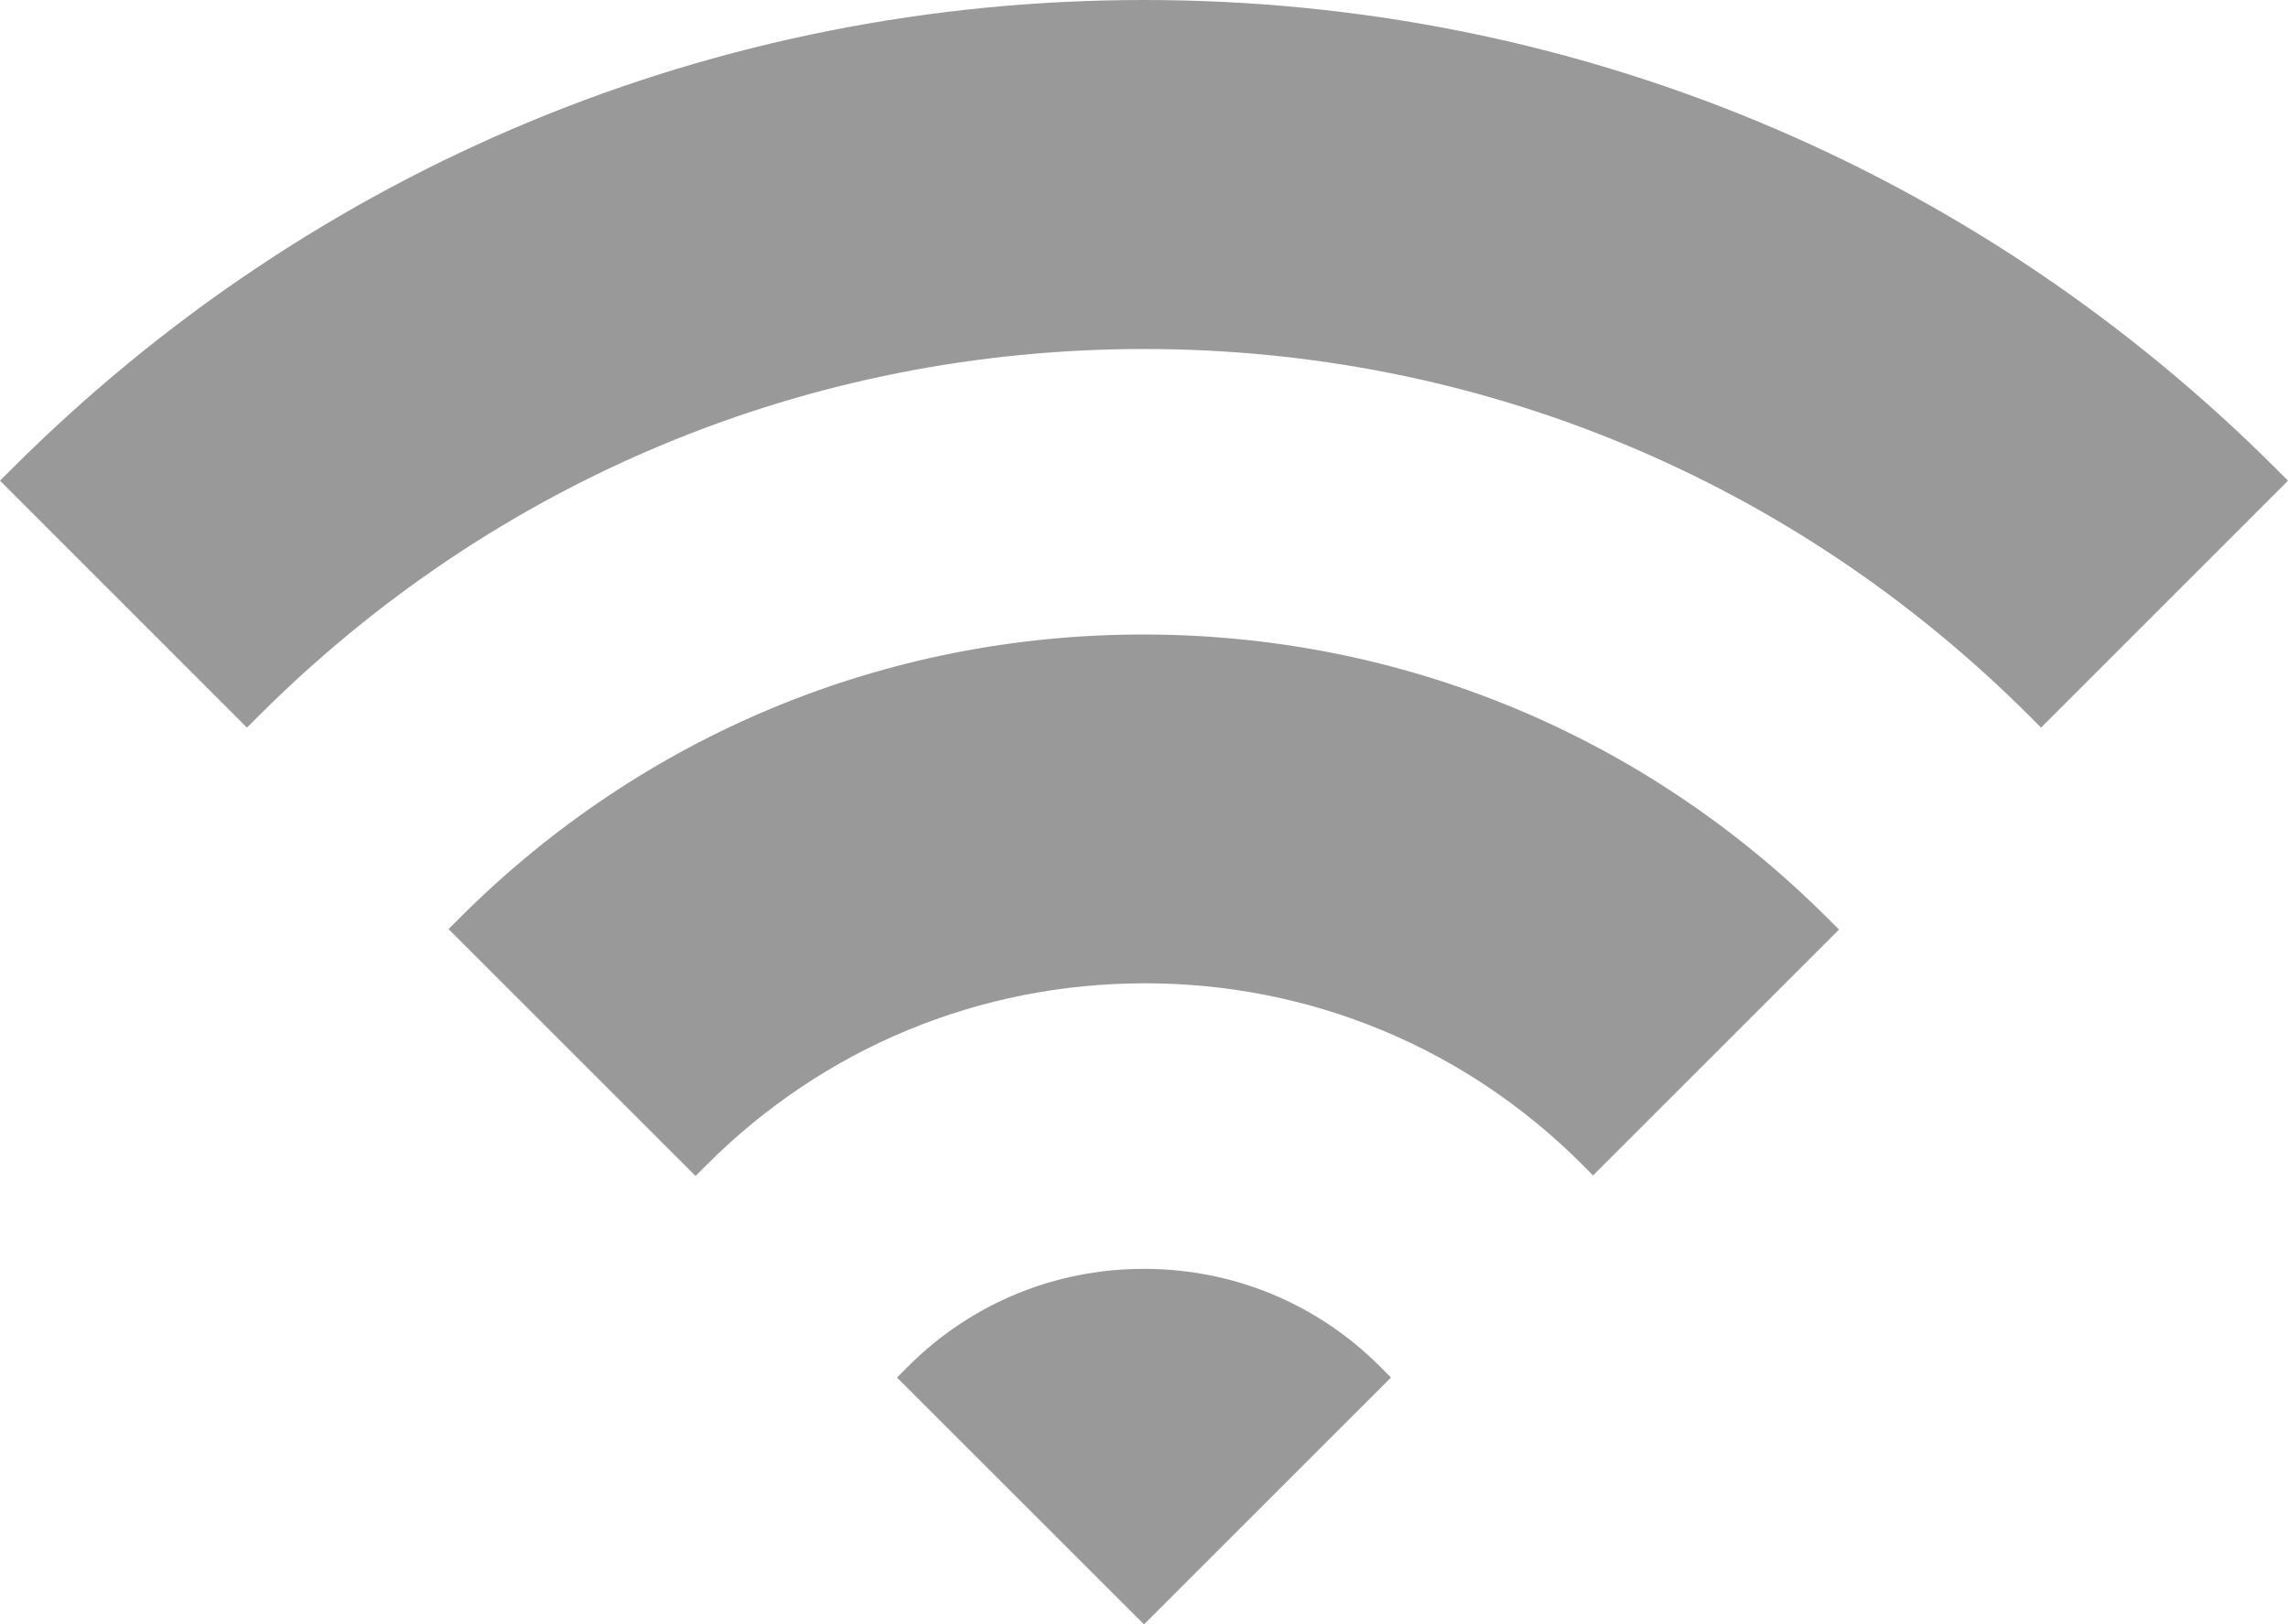 <?xml version="1.0" encoding="utf-8"?>
<!-- Generator: Adobe Illustrator 16.0.0, SVG Export Plug-In . SVG Version: 6.00 Build 0)  -->
<!DOCTYPE svg PUBLIC "-//W3C//DTD SVG 1.1//EN" "http://www.w3.org/Graphics/SVG/1.1/DTD/svg11.dtd">
<svg version="1.1" id="Layer_1" xmlns="http://www.w3.org/2000/svg" xmlns:xlink="http://www.w3.org/1999/xlink" x="0px" y="0px"
	 width="73.738px" height="52.365px" viewBox="0 0 73.738 52.365" enable-background="new 0 0 73.738 52.365" xml:space="preserve">
<g>
	<path fill="#999999" d="M73.377,15.134C63.618,5.375,50.652,0,36.87,0h-0.001C23.087,0,10.12,5.375,0.362,15.135L0,15.496l7.959,7.96l0.362-0.362c7.636-7.637,17.775-11.843,28.548-11.843s20.912,4.206,28.549,11.843l0.361,0.362l7.959-7.96L73.377,15.134z"/>
	<path fill="#999999" d="M36.842,20.455c-8.312,0-16.134,3.244-22.025,9.135l-0.361,0.362l7.96,7.958l0.362-0.361c3.771-3.772,8.786-5.85,14.121-5.85c5.321,0,10.324,2.073,14.083,5.833l0.359,0.36l7.926-7.925l-0.361-0.361C53.002,23.705,45.169,20.455,36.842,20.455z"/>
	<path fill="#999999" d="M36.869,40.905c-2.874,0-5.572,1.115-7.598,3.141l-0.362,0.363l7.96,7.957l7.959-7.957l-0.36-0.363C42.441,42.02,39.743,40.905,36.869,40.905z"/>
</g>
</svg>

